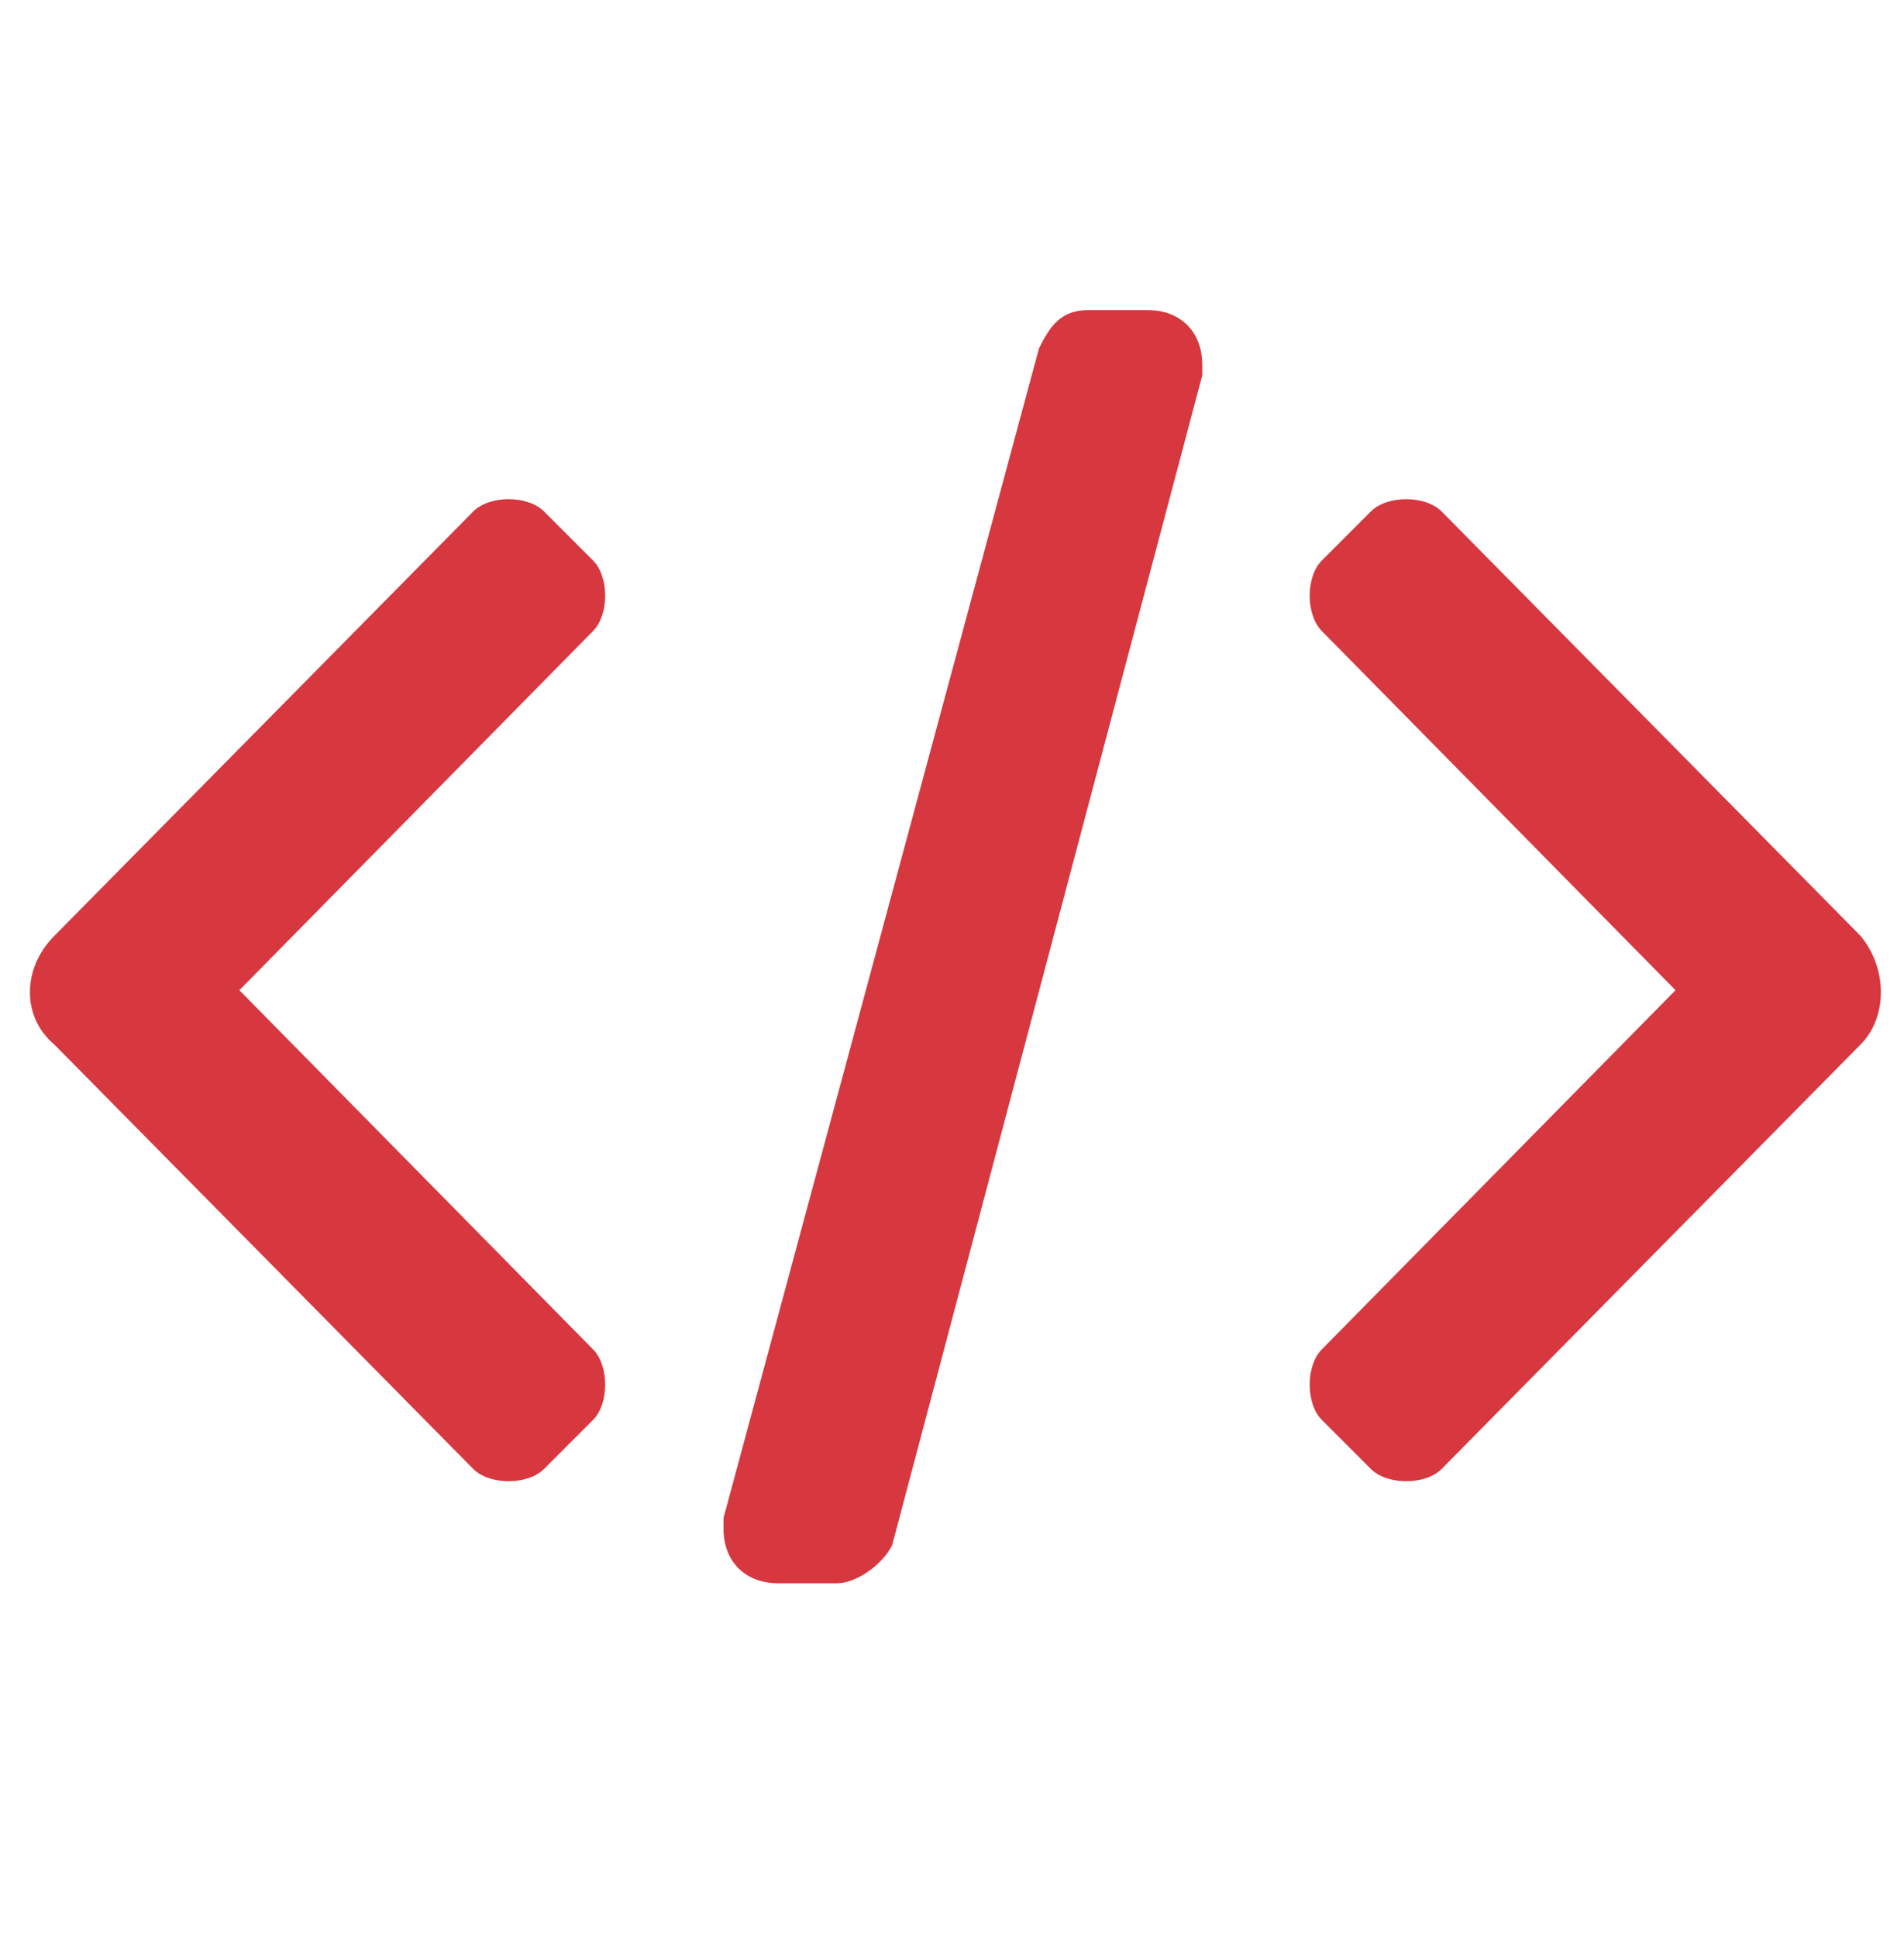 <?xml version="1.0" encoding="utf-8"?>
<!-- Generator: Adobe Illustrator 25.4.1, SVG Export Plug-In . SVG Version: 6.00 Build 0)  -->
<svg version="1.1" id="Layer_1" xmlns="http://www.w3.org/2000/svg" xmlns:xlink="http://www.w3.org/1999/xlink" x="0px" y="0px"
	 viewBox="0 0 35 35.6" style="enable-background:new 0 0 35 35.6;" xml:space="preserve">
<style type="text/css">
	.st0{fill:#D7373F;}
</style>
<path class="st0" d="M34.2,19.2l-7.7,7.8c-0.3,0.3-1,0.3-1.3,0l0,0l0,0l-0.9-0.9c-0.3-0.3-0.3-1,0-1.3l6.5-6.6l-6.5-6.6
	c-0.3-0.3-0.3-1,0-1.3l0.9-0.9c0.3-0.3,1-0.3,1.3,0l0,0l0,0l7.7,7.8C34.7,17.8,34.7,18.7,34.2,19.2z"/>
<path class="st0" d="M1,17.2l7.7-7.8c0.3-0.3,1-0.3,1.3,0l0,0l0,0l0.9,0.9c0.3,0.3,0.3,1,0,1.3l-6.5,6.6l6.5,6.6
	c0.3,0.3,0.3,1,0,1.3l-0.9,0.9c-0.3,0.3-1,0.3-1.3,0l0,0l0,0L1,19.2C0.4,18.7,0.4,17.8,1,17.2z"/>
<path class="st0" d="M15.4,29.1h-1.1c-0.6,0-1-0.4-1-1c0-0.1,0-0.2,0-0.2l5.8-21.5C19.3,6,19.5,5.7,20,5.7h1.1c0.6,0,1,0.4,1,1
	c0,0.1,0,0.1,0,0.2l-5.7,21.5C16.2,28.8,15.7,29.1,15.4,29.1z"/>
</svg>
